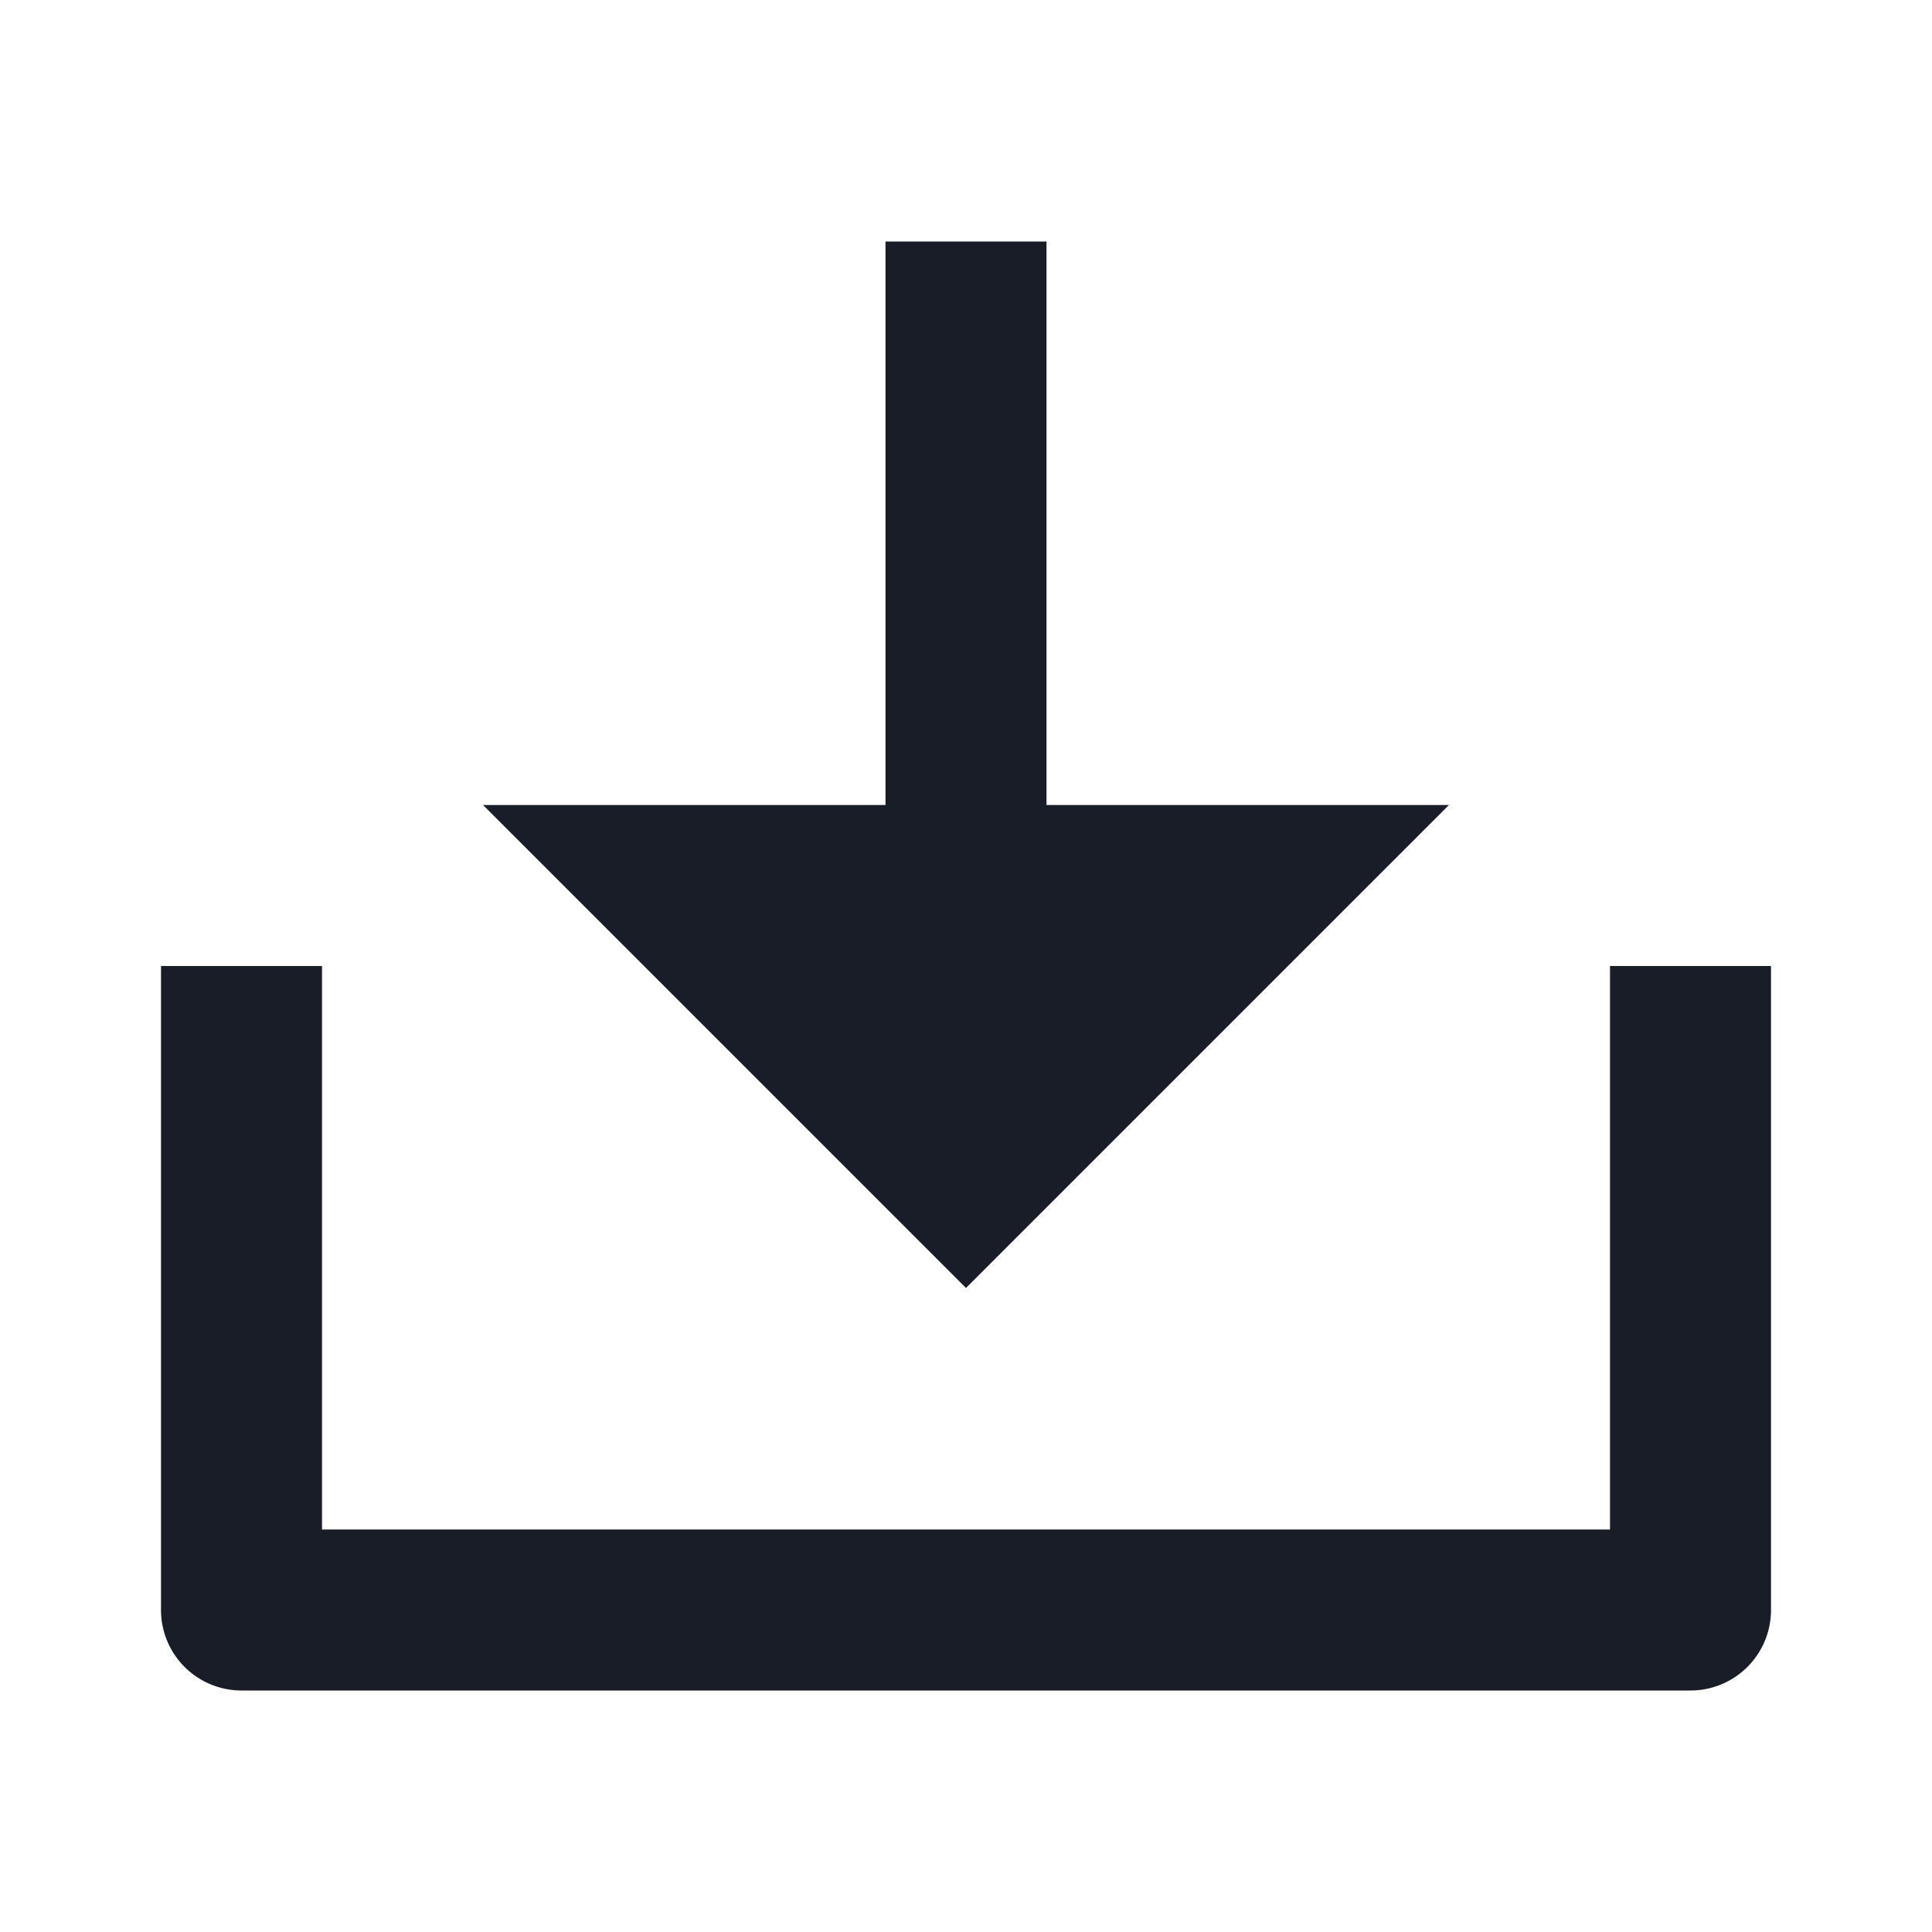 <svg xmlns="http://www.w3.org/2000/svg" width="24" height="24" fill="none" viewBox="0 0 24 24"><g clip-path="url(#a)"><path fill="#181d27" d="M13 10h5l-6 6-6-6h5V3h2zm-9 9h16v-7h2v8a1 1 0 0 1-1 1H3a1 1 0 0 1-1-1v-8h2z"/></g><defs><clipPath id="a"><path fill="#fff" d="M0 0h24v24H0z"/></clipPath></defs></svg>